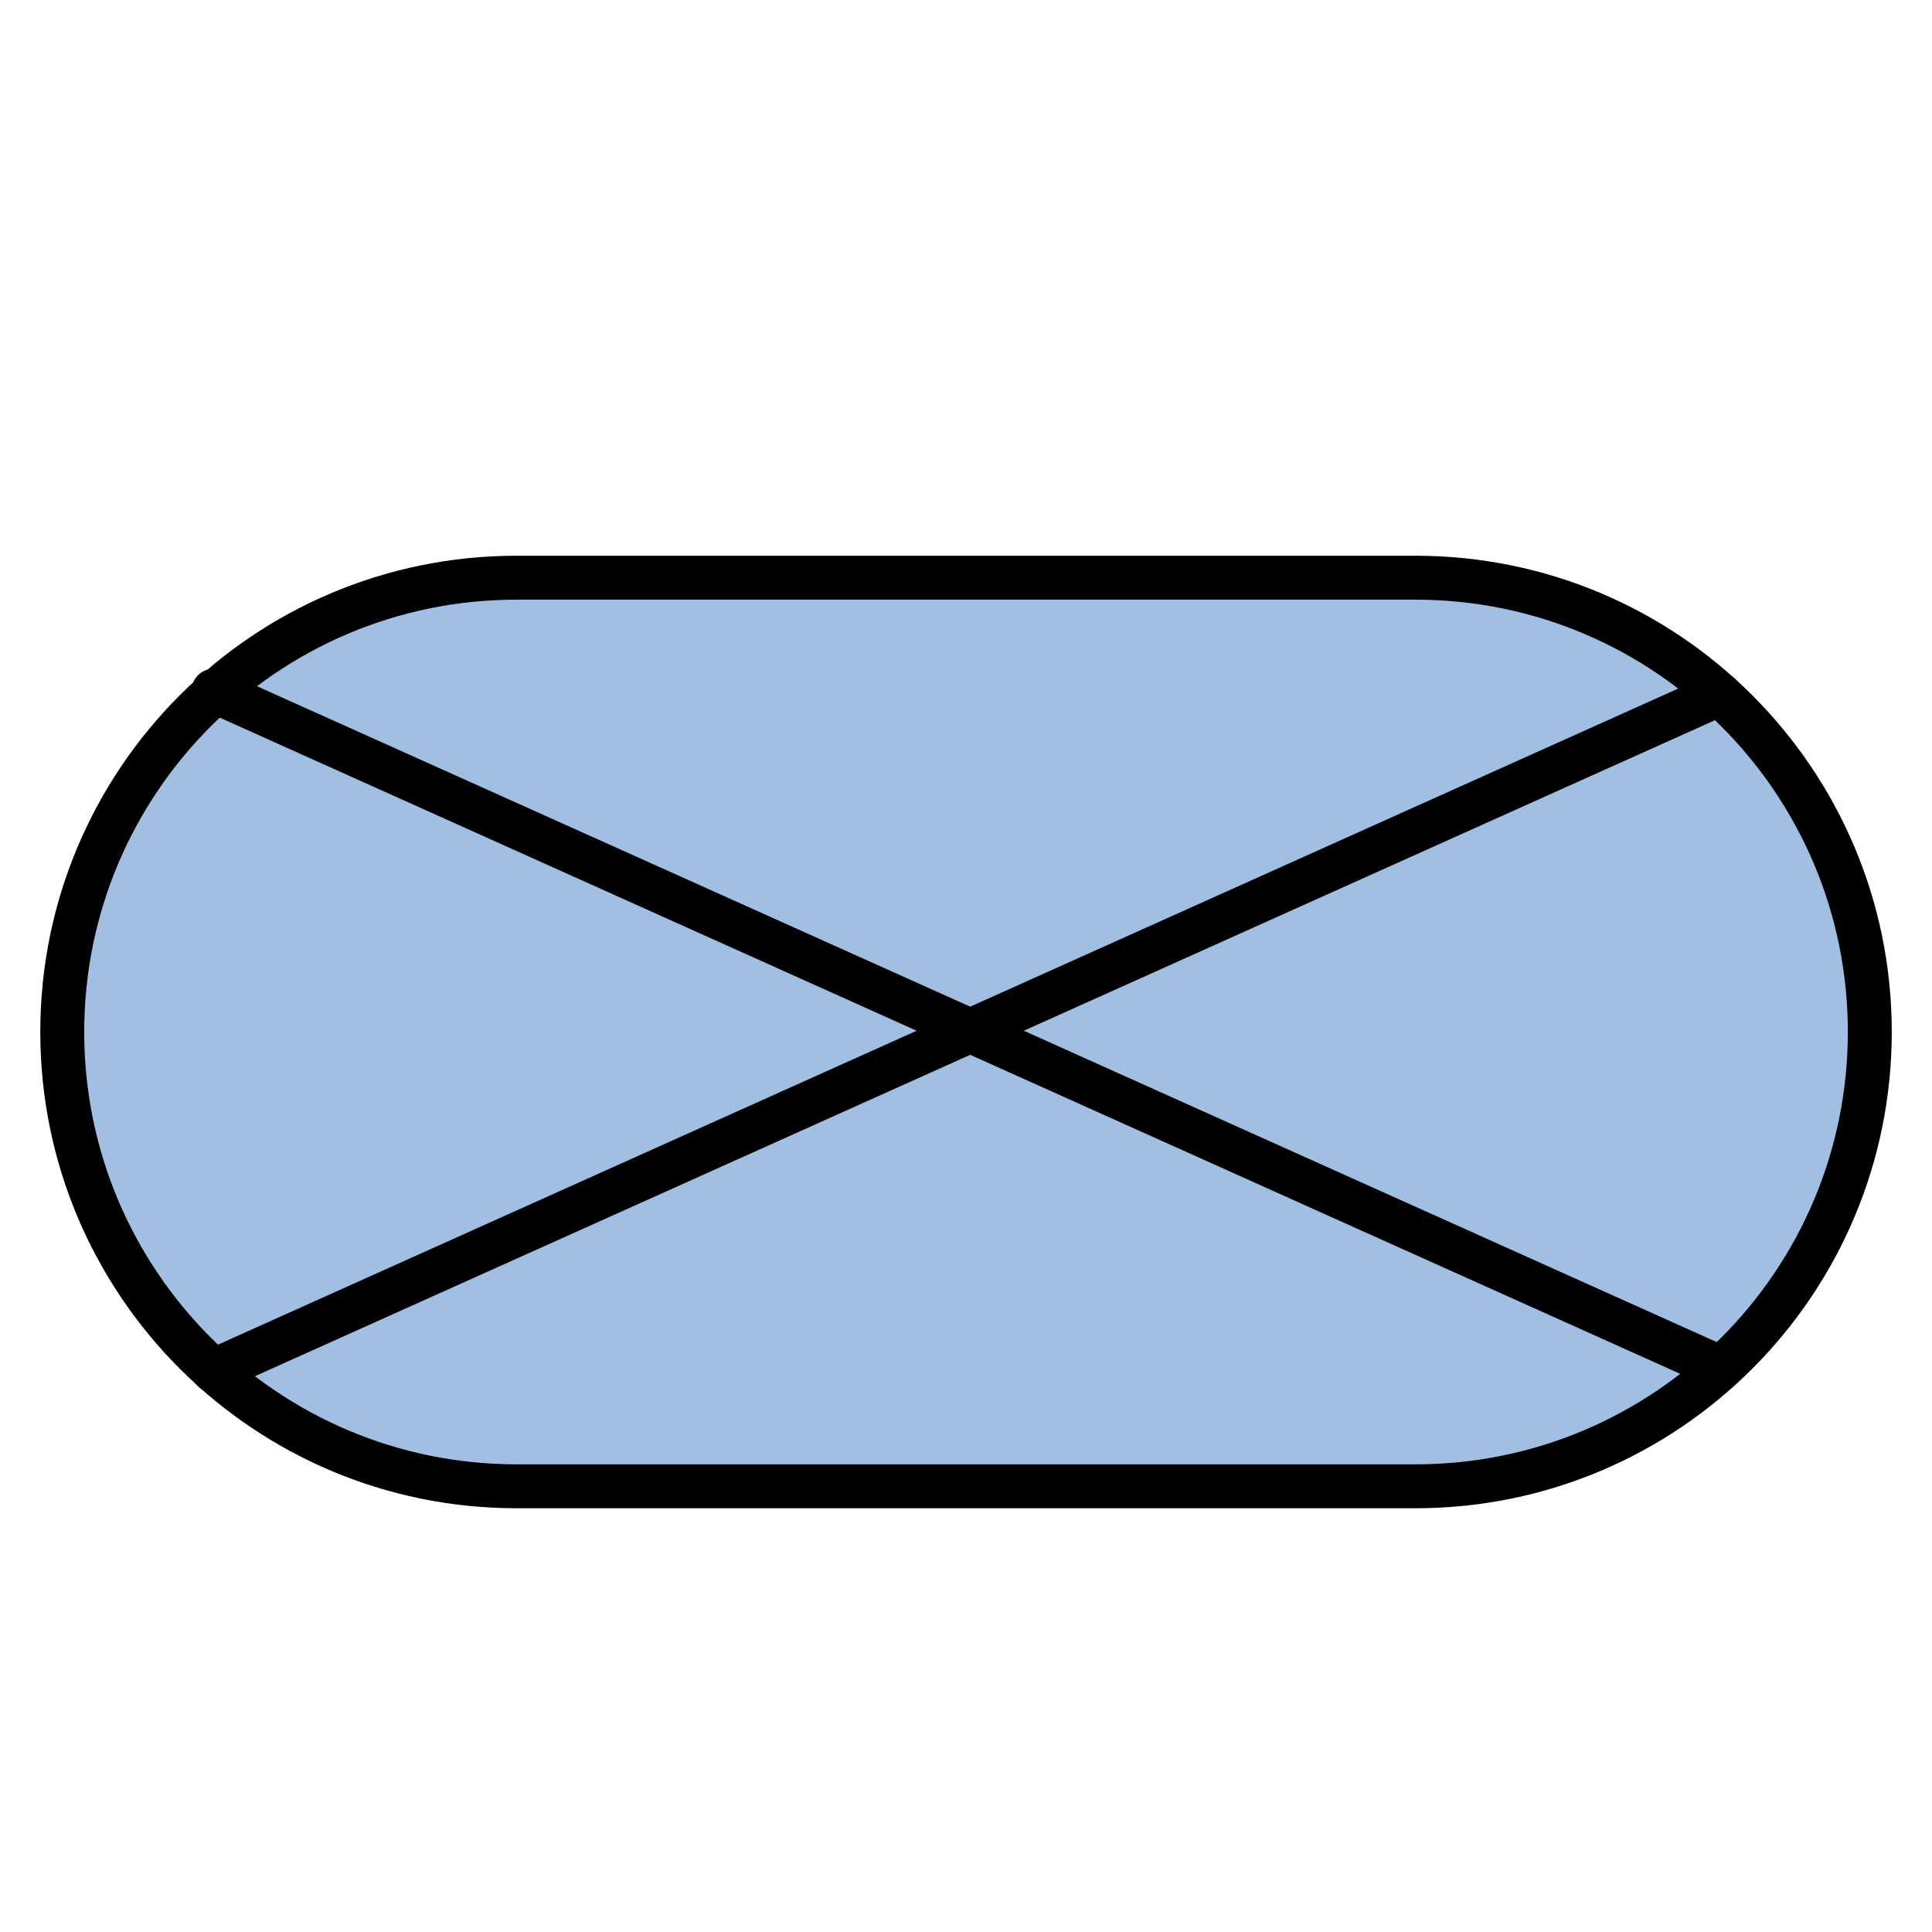 <?xml version="1.0" encoding="utf-8"?>
<!-- Generator: Adobe Illustrator 15.0.0, SVG Export Plug-In . SVG Version: 6.00 Build 0)  -->
<!DOCTYPE svg PUBLIC "-//W3C//DTD SVG 1.1//EN" "http://www.w3.org/Graphics/SVG/1.1/DTD/svg11.dtd">
<svg version="1.1" id="_x30_" xmlns:agg="http://www.example.com"
	 xmlns="http://www.w3.org/2000/svg" preserveAspectRatio="none"   x="0px" y="0px" 
	  viewBox="0 0 43.984 43.986" enable-background="new 0 0 43.984 43.986" xml:space="preserve">

<agg:params>
	<agg:param type="C" name="color" description="Color" cssAttributes="fill" classes="color"/>
	<agg:param type="C" name="strokeColor" description="Stroke Color" cssAttributes="stroke" classes="color,stroked"/>
</agg:params>

<style type="text/css" >
   <![CDATA[

	.color,.stroked{
		stroke-width:1;
		stroke-linecap:round;
		stroke-linejoin:round;
		stroke: #000000;
	}
	
	.color {
		fill:   #A1BFE2;

	}
	
	.stroked {
		fill:none;
	}

      ]]>
</style>

<path class="color" d="M32.225,13.152H11.76 c-5.712,0-10.343,4.63-10.343,10.342S6.049,33.837,11.76,33.837h20.465c5.712,0,10.343-4.631,10.343-10.343
	S37.937,13.152,32.225,13.152z"/>

<g class="stroked">
	<line x1="4.861" y1="15.726" x2="39.141" y2="31.128"/>
	<line x1="4.861" y1="31.206" x2="39.141" y2="15.804"/>
</g>

</svg>
